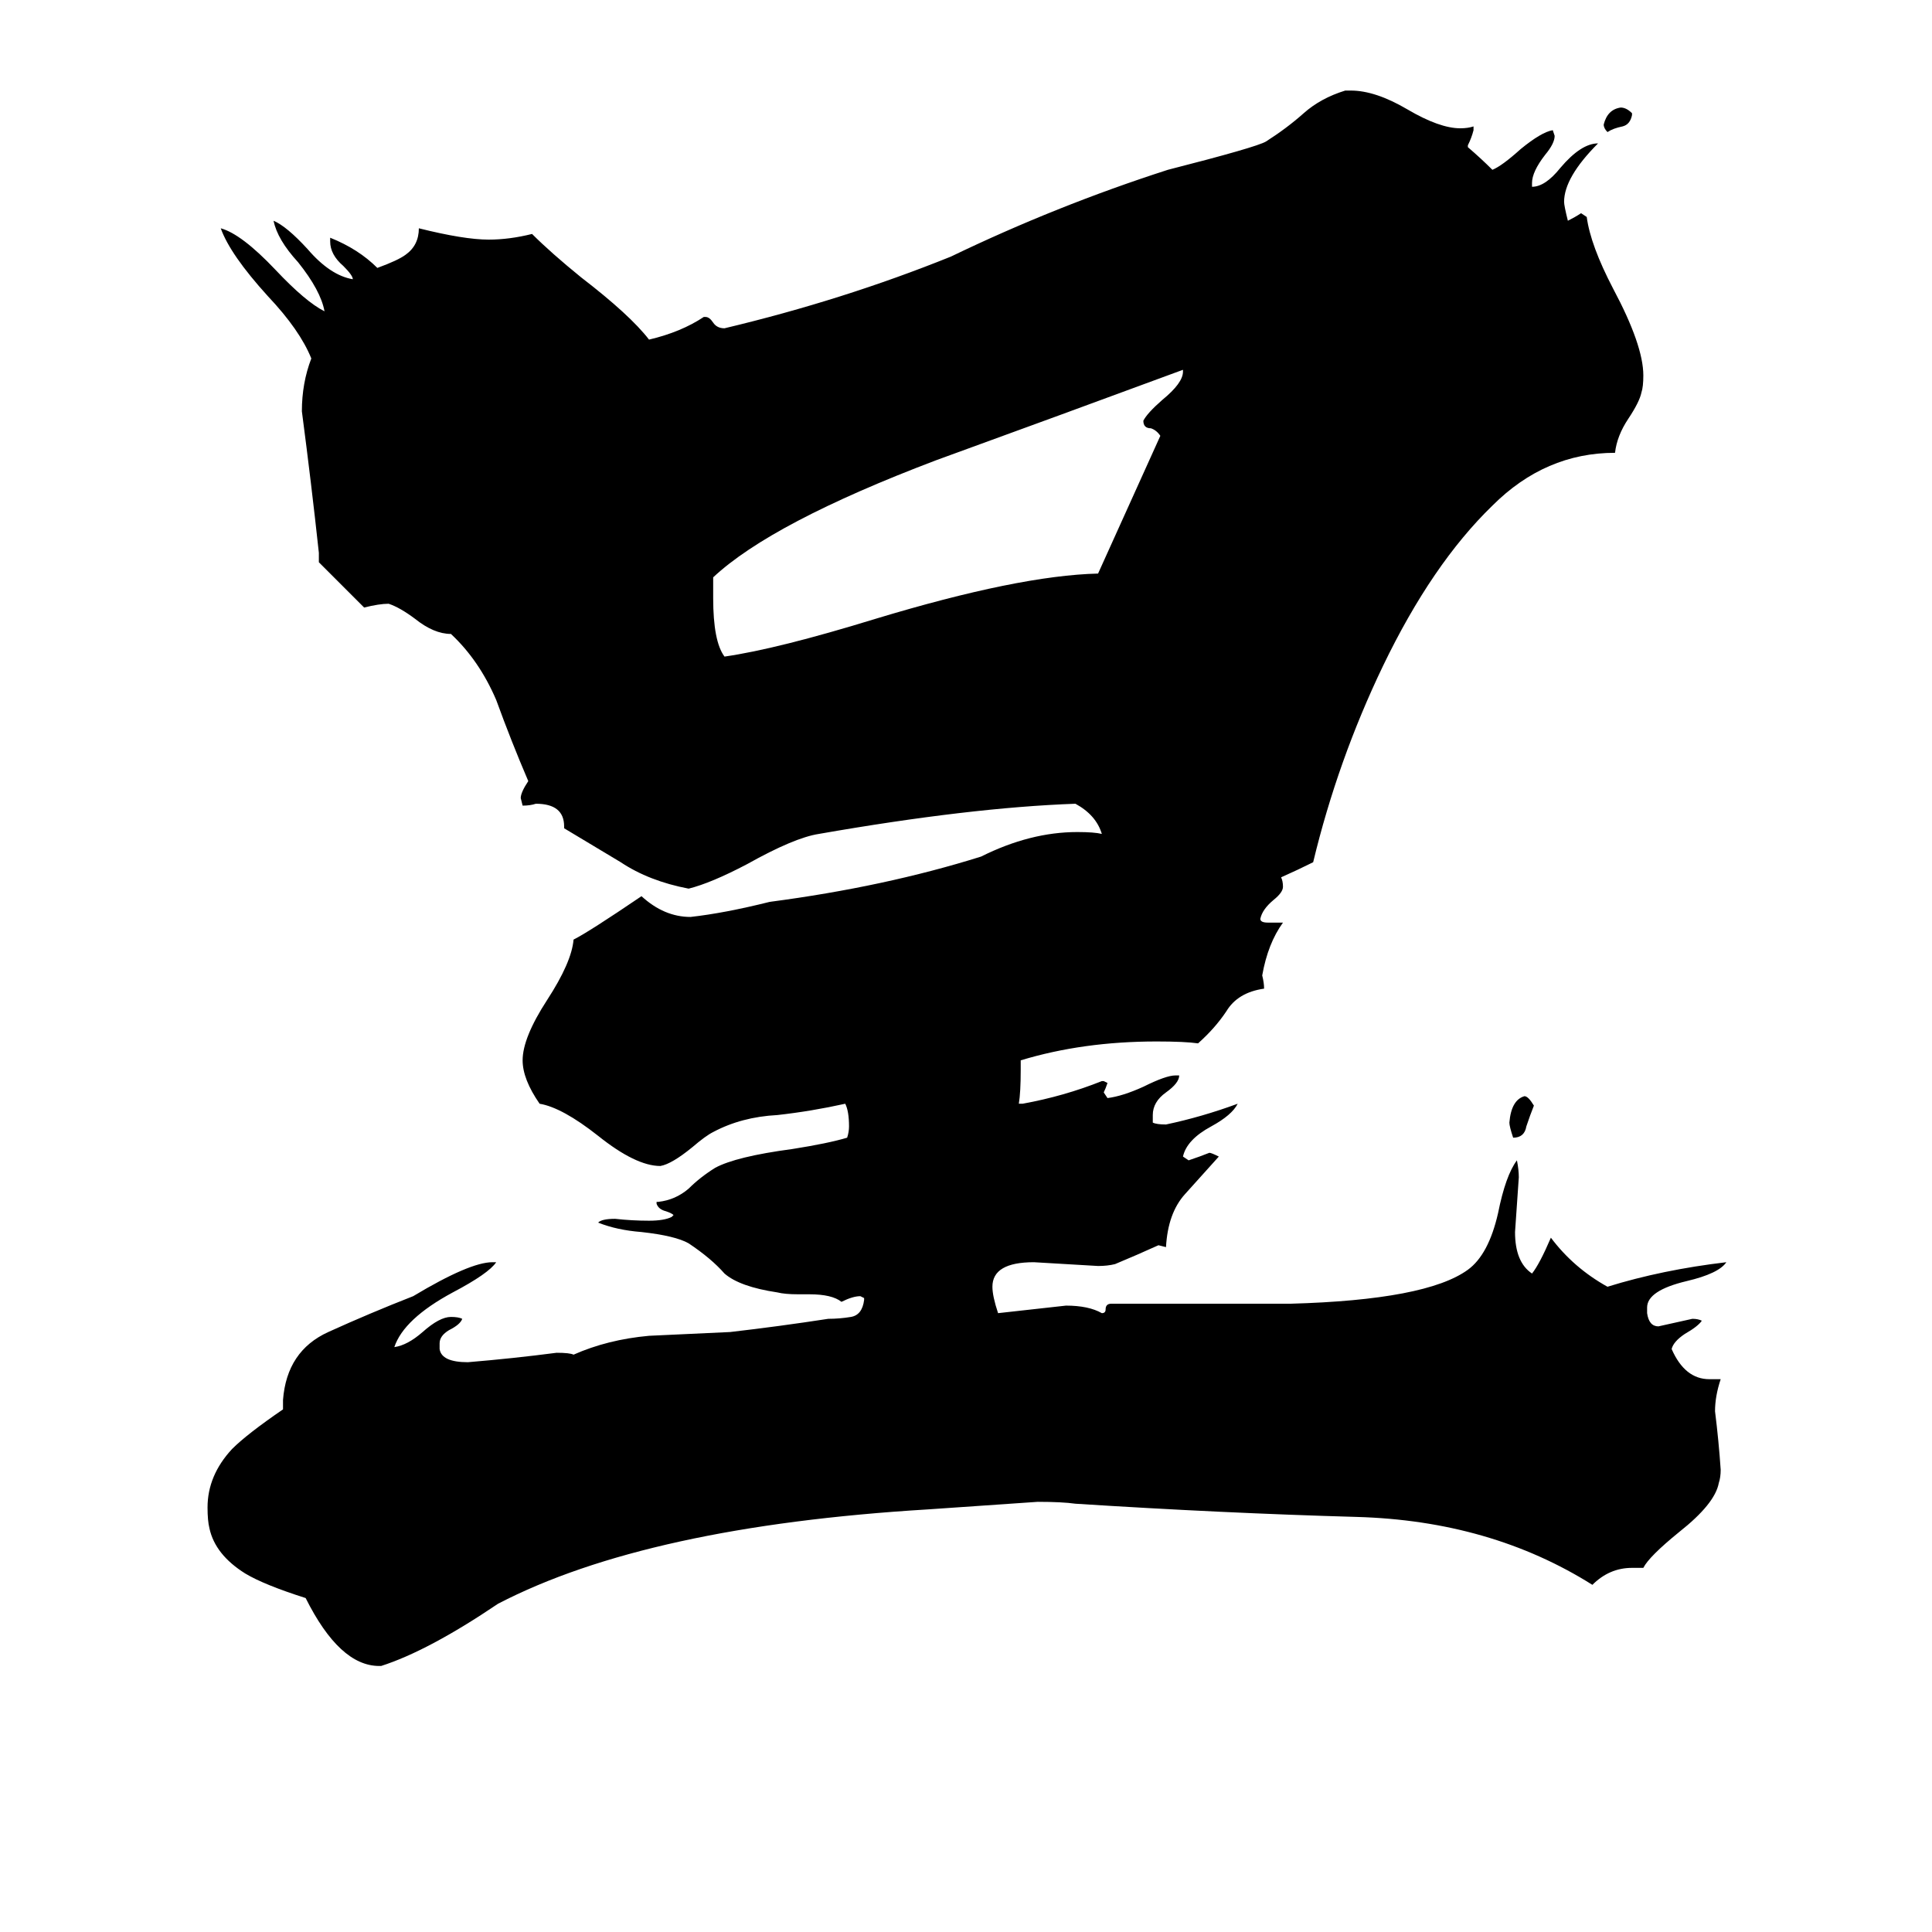 <svg xmlns="http://www.w3.org/2000/svg" viewBox="0 -800 1024 1024">
	<path fill="#000000" d="M865 -740V-739Q864 -734 860 -733Q855 -732 852 -730Q850 -732 850 -734Q852 -742 859 -743Q862 -743 865 -740ZM813 -214Q811 -209 809 -203Q808 -197 802 -197Q800 -203 800 -205Q801 -217 808 -219Q810 -219 813 -214ZM582 -496L615 -569Q613 -572 610 -573Q606 -573 606 -577Q608 -581 616 -588Q627 -597 627 -603V-604Q562 -580 496 -556Q409 -523 378 -494V-483Q378 -460 384 -452Q412 -456 464 -472Q540 -495 582 -496ZM871 31H865Q853 31 844 40Q790 6 719 4Q648 2 570 -3Q563 -4 550 -4Q521 -2 492 0Q343 9 264 50Q227 75 202 83H201Q180 83 162 47Q140 40 130 34Q114 24 111 10Q110 6 110 -1Q110 -18 123 -32Q131 -40 150 -53V-58Q152 -84 174 -94Q196 -104 219 -113Q249 -131 261 -131H263Q259 -125 240 -115Q214 -101 209 -86Q216 -87 224 -94Q233 -102 239 -102Q243 -102 245 -101Q244 -98 238 -95Q233 -92 233 -88V-85Q234 -78 248 -78Q272 -80 295 -83Q302 -83 304 -82Q322 -90 344 -92Q366 -93 387 -94Q413 -97 439 -101Q445 -101 451 -102Q457 -103 458 -111V-112L456 -113Q452 -113 446 -110Q441 -114 429 -114H423Q416 -114 412 -115Q392 -118 384 -125Q377 -133 365 -141Q358 -145 340 -147Q327 -148 317 -152Q319 -154 326 -154Q335 -153 344 -153Q352 -153 356 -155L357 -156Q356 -157 353 -158Q349 -159 348 -162V-163H349Q358 -164 365 -170Q371 -176 379 -181Q390 -187 420 -191Q439 -194 449 -197Q450 -200 450 -203Q450 -211 448 -215Q430 -211 412 -209Q393 -208 378 -200Q374 -198 367 -192Q356 -183 350 -182Q337 -182 317 -198Q298 -213 286 -215Q277 -228 277 -238Q277 -250 290 -270Q303 -290 304 -302Q312 -306 340 -325Q352 -314 366 -314Q384 -316 408 -322Q469 -330 520 -346Q546 -359 571 -359Q580 -359 584 -358Q581 -368 570 -374Q514 -372 434 -358Q421 -356 396 -342Q377 -332 365 -329Q344 -333 329 -343Q314 -352 299 -361V-362Q299 -374 284 -374Q281 -373 277 -373L276 -377Q276 -380 280 -386Q271 -407 263 -429Q254 -450 239 -464Q230 -464 220 -472Q212 -478 206 -480Q201 -480 193 -478Q181 -490 169 -502V-507Q165 -544 160 -582Q160 -597 165 -610Q159 -625 142 -643Q122 -665 117 -679Q128 -676 146 -657Q162 -640 172 -635Q170 -646 158 -661Q147 -673 145 -683Q152 -680 163 -668Q175 -654 187 -652Q187 -654 182 -659Q175 -665 175 -672V-674Q190 -668 200 -658Q211 -662 215 -665Q222 -670 222 -679Q246 -673 259 -673Q270 -673 282 -676Q292 -666 308 -653Q334 -633 344 -620Q361 -624 373 -632H374Q376 -632 378 -629Q380 -626 384 -626Q447 -641 504 -664Q560 -691 619 -710Q666 -722 671 -725Q682 -732 691 -740Q700 -748 713 -752H716Q729 -752 746 -742Q763 -732 774 -732Q778 -732 781 -733V-731Q780 -727 778 -723V-722Q785 -716 791 -710Q796 -712 806 -721Q817 -730 823 -731L824 -728Q824 -724 819 -718Q812 -709 812 -703V-701Q819 -701 827 -711Q838 -724 847 -724Q829 -706 829 -693Q829 -691 831 -683Q835 -685 838 -687L841 -685Q843 -670 855 -647Q871 -617 871 -601Q871 -595 870 -592Q869 -587 863 -578Q857 -569 856 -560Q819 -560 791 -532Q759 -501 733 -447Q709 -397 696 -343Q688 -339 679 -335Q680 -333 680 -330Q680 -327 675 -323Q669 -318 668 -313Q668 -311 672 -311H680Q672 -300 669 -283Q670 -279 670 -276Q656 -274 650 -264Q644 -255 635 -247Q628 -248 613 -248Q574 -248 541 -238V-233Q541 -221 540 -215H542Q564 -219 584 -227H585L587 -226Q586 -223 585 -221L587 -218Q595 -219 606 -224Q618 -230 623 -230H625Q625 -226 618 -221Q611 -216 611 -209V-205Q613 -204 618 -204Q637 -208 656 -215Q653 -209 642 -203Q629 -196 627 -187L630 -185Q636 -187 641 -189Q642 -189 646 -187Q637 -177 628 -167Q619 -157 618 -139L614 -140Q603 -135 591 -130Q587 -129 582 -129Q565 -130 548 -131Q526 -131 526 -118Q526 -113 529 -104Q547 -106 565 -108Q577 -108 584 -104Q586 -104 586 -106Q586 -109 589 -109H684Q756 -111 778 -127Q789 -135 794 -157Q798 -177 804 -185Q805 -180 805 -176Q804 -161 803 -147Q803 -131 812 -125Q816 -130 822 -144Q834 -128 852 -118Q881 -127 915 -131Q911 -125 894 -121Q873 -116 873 -107V-104Q874 -97 879 -97Q888 -99 897 -101Q900 -101 902 -100Q900 -97 893 -93Q887 -89 886 -85Q893 -69 906 -69H912Q909 -60 909 -52Q911 -36 912 -21Q912 -17 911 -14Q909 -3 890 12Q874 25 871 31Z"/>
</svg>